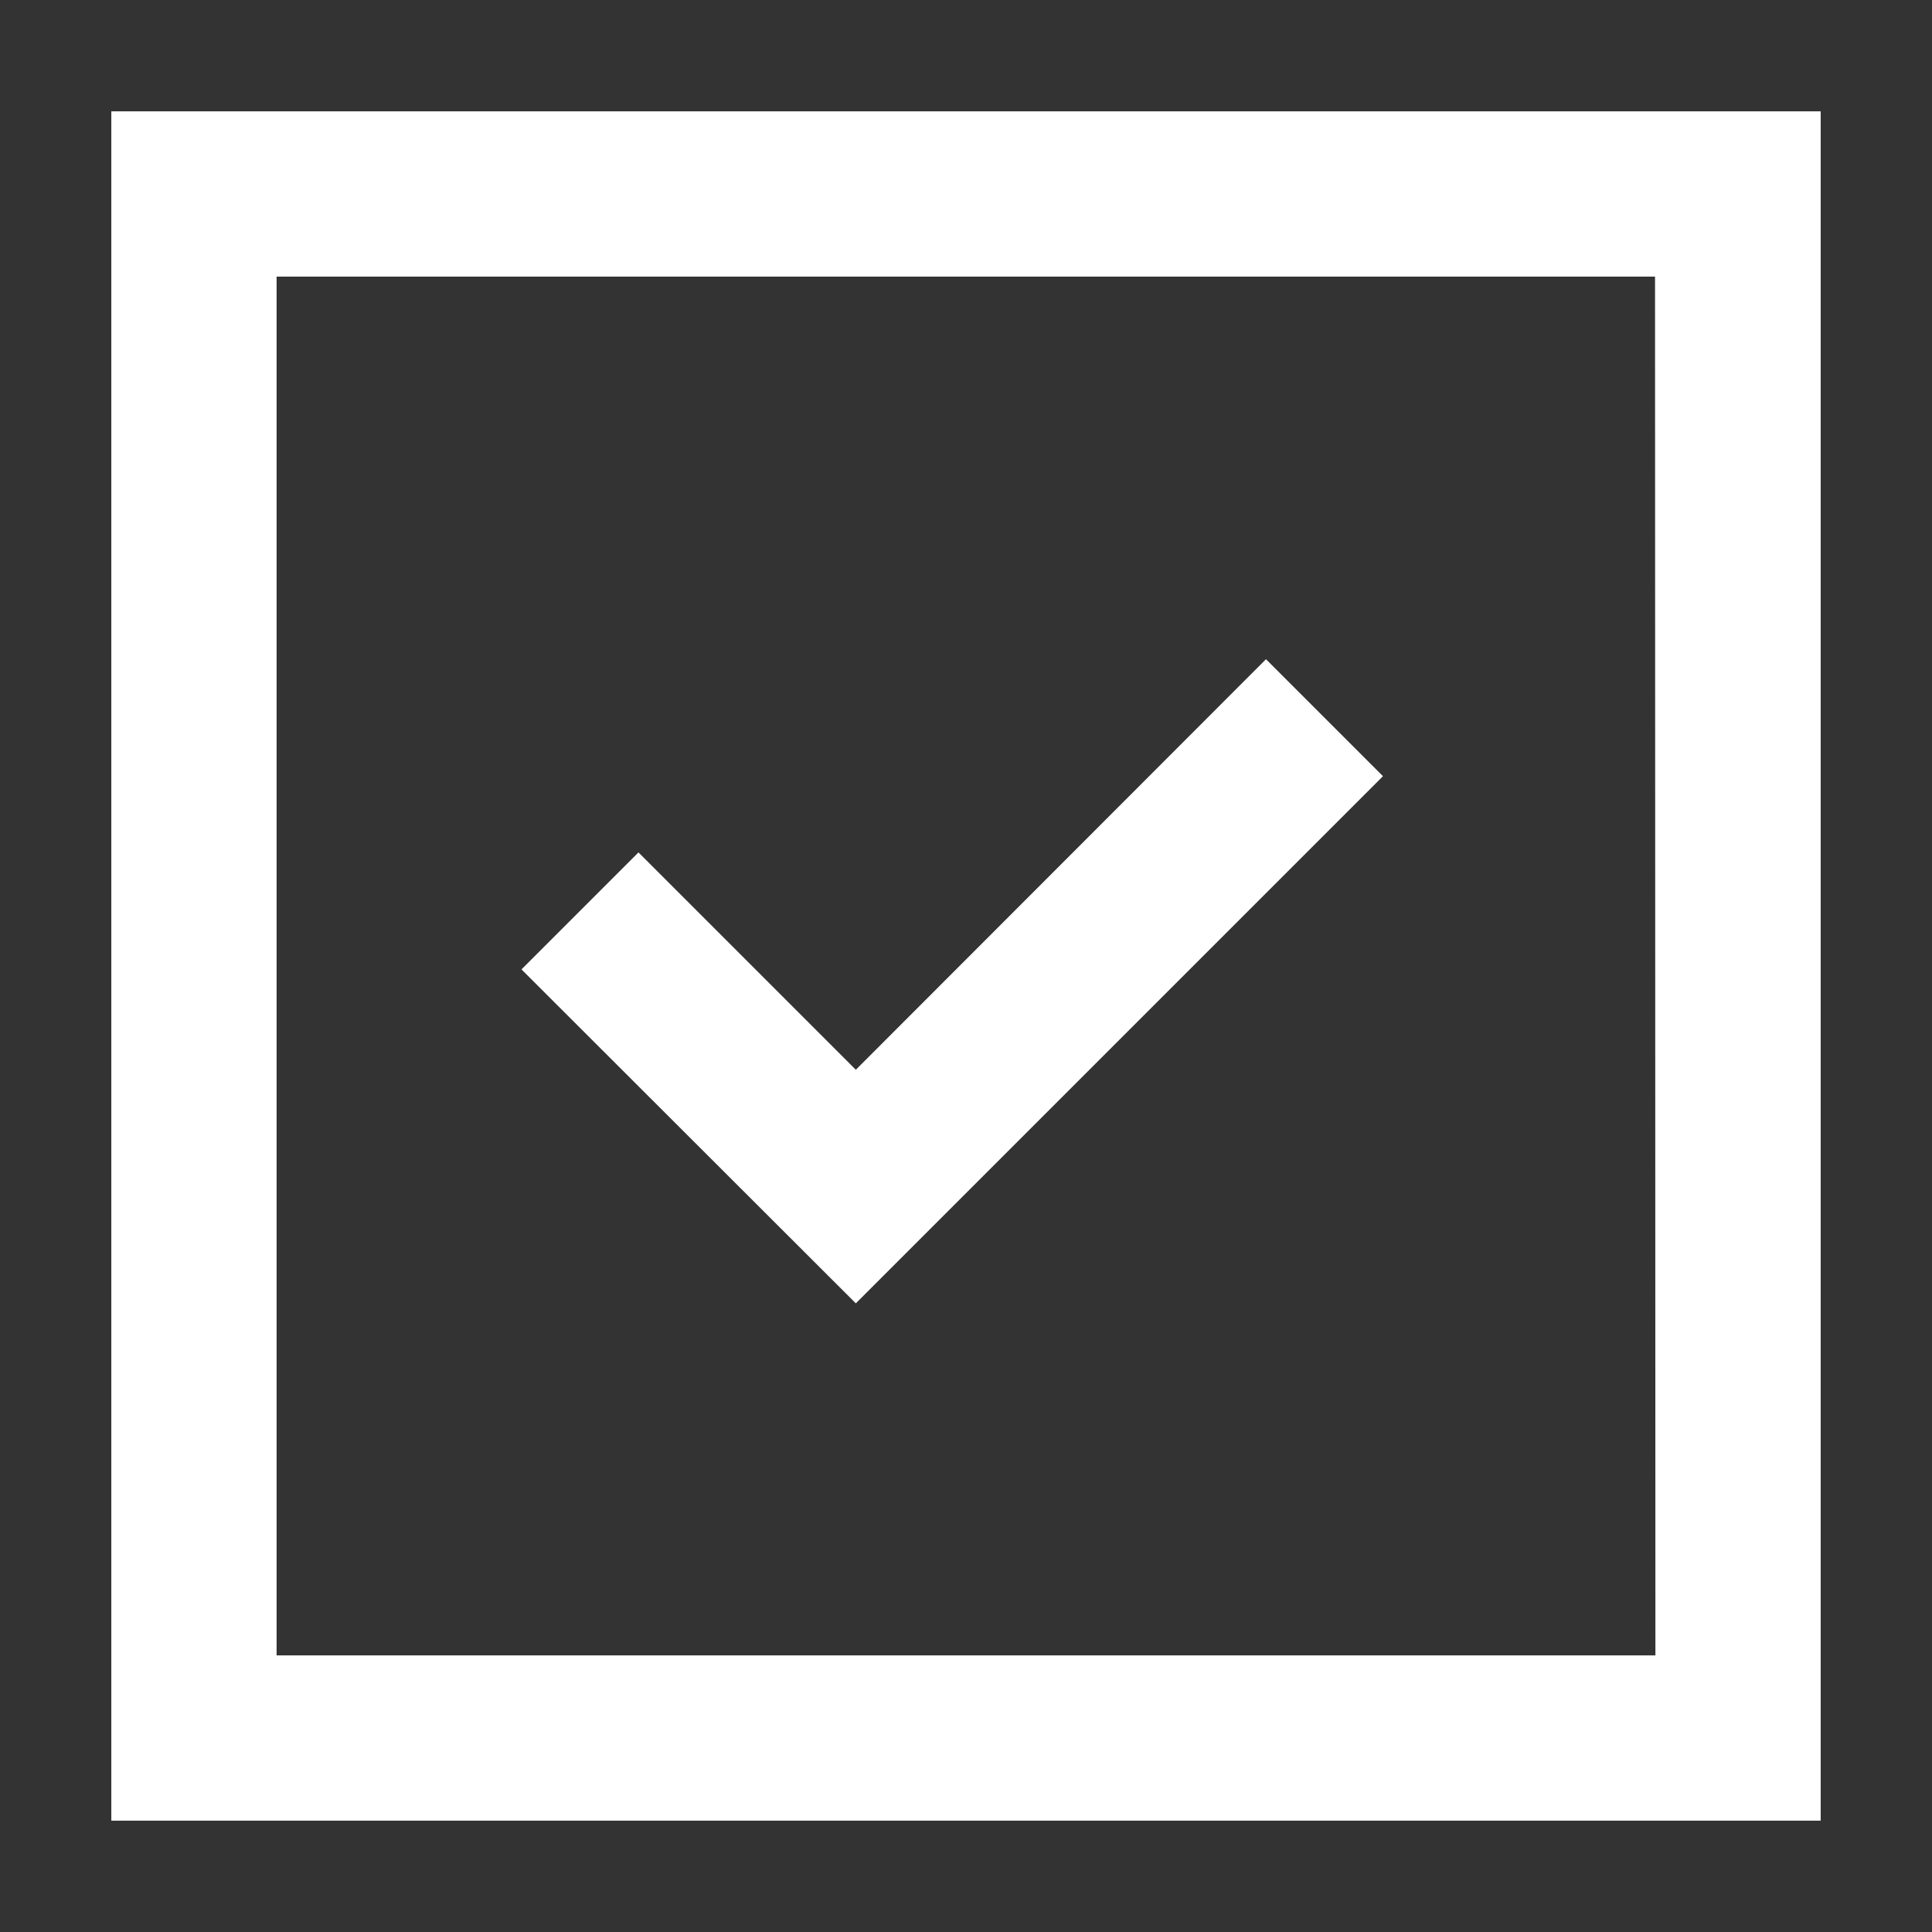 <?xml version="1.0" encoding="utf-8"?>
<!-- Generator: Adobe Illustrator 26.1.0, SVG Export Plug-In . SVG Version: 6.00 Build 0)  -->
<svg version="1.1" id="Layer_1" xmlns="http://www.w3.org/2000/svg" xmlns:xlink="http://www.w3.org/1999/xlink" x="0px" y="0px"
	 viewBox="0 0 512 512" style="enable-background:new 0 0 512 512;" xml:space="preserve">
<rect x="0" y="0" width="512" height="512" fill="#333333" stroke="none"/>
<style type="text/css">
	.st0{fill:#FFFFFF;}
</style>
<g>
	<g>
		<path class="st0" d="M29.5,29.5v453h453v-453H29.5z M438.7,438.7H73.3V73.3h365.3L438.7,438.7L438.7,438.7z"/>
	</g>
</g>
<g>
	<g>
		<polygon class="st0" points="335.5,174.7 226.8,283.5 169.2,225.9 138.2,256.9 226.8,345.4 366.5,205.7 		"/>
	</g>
</g>
</svg>
